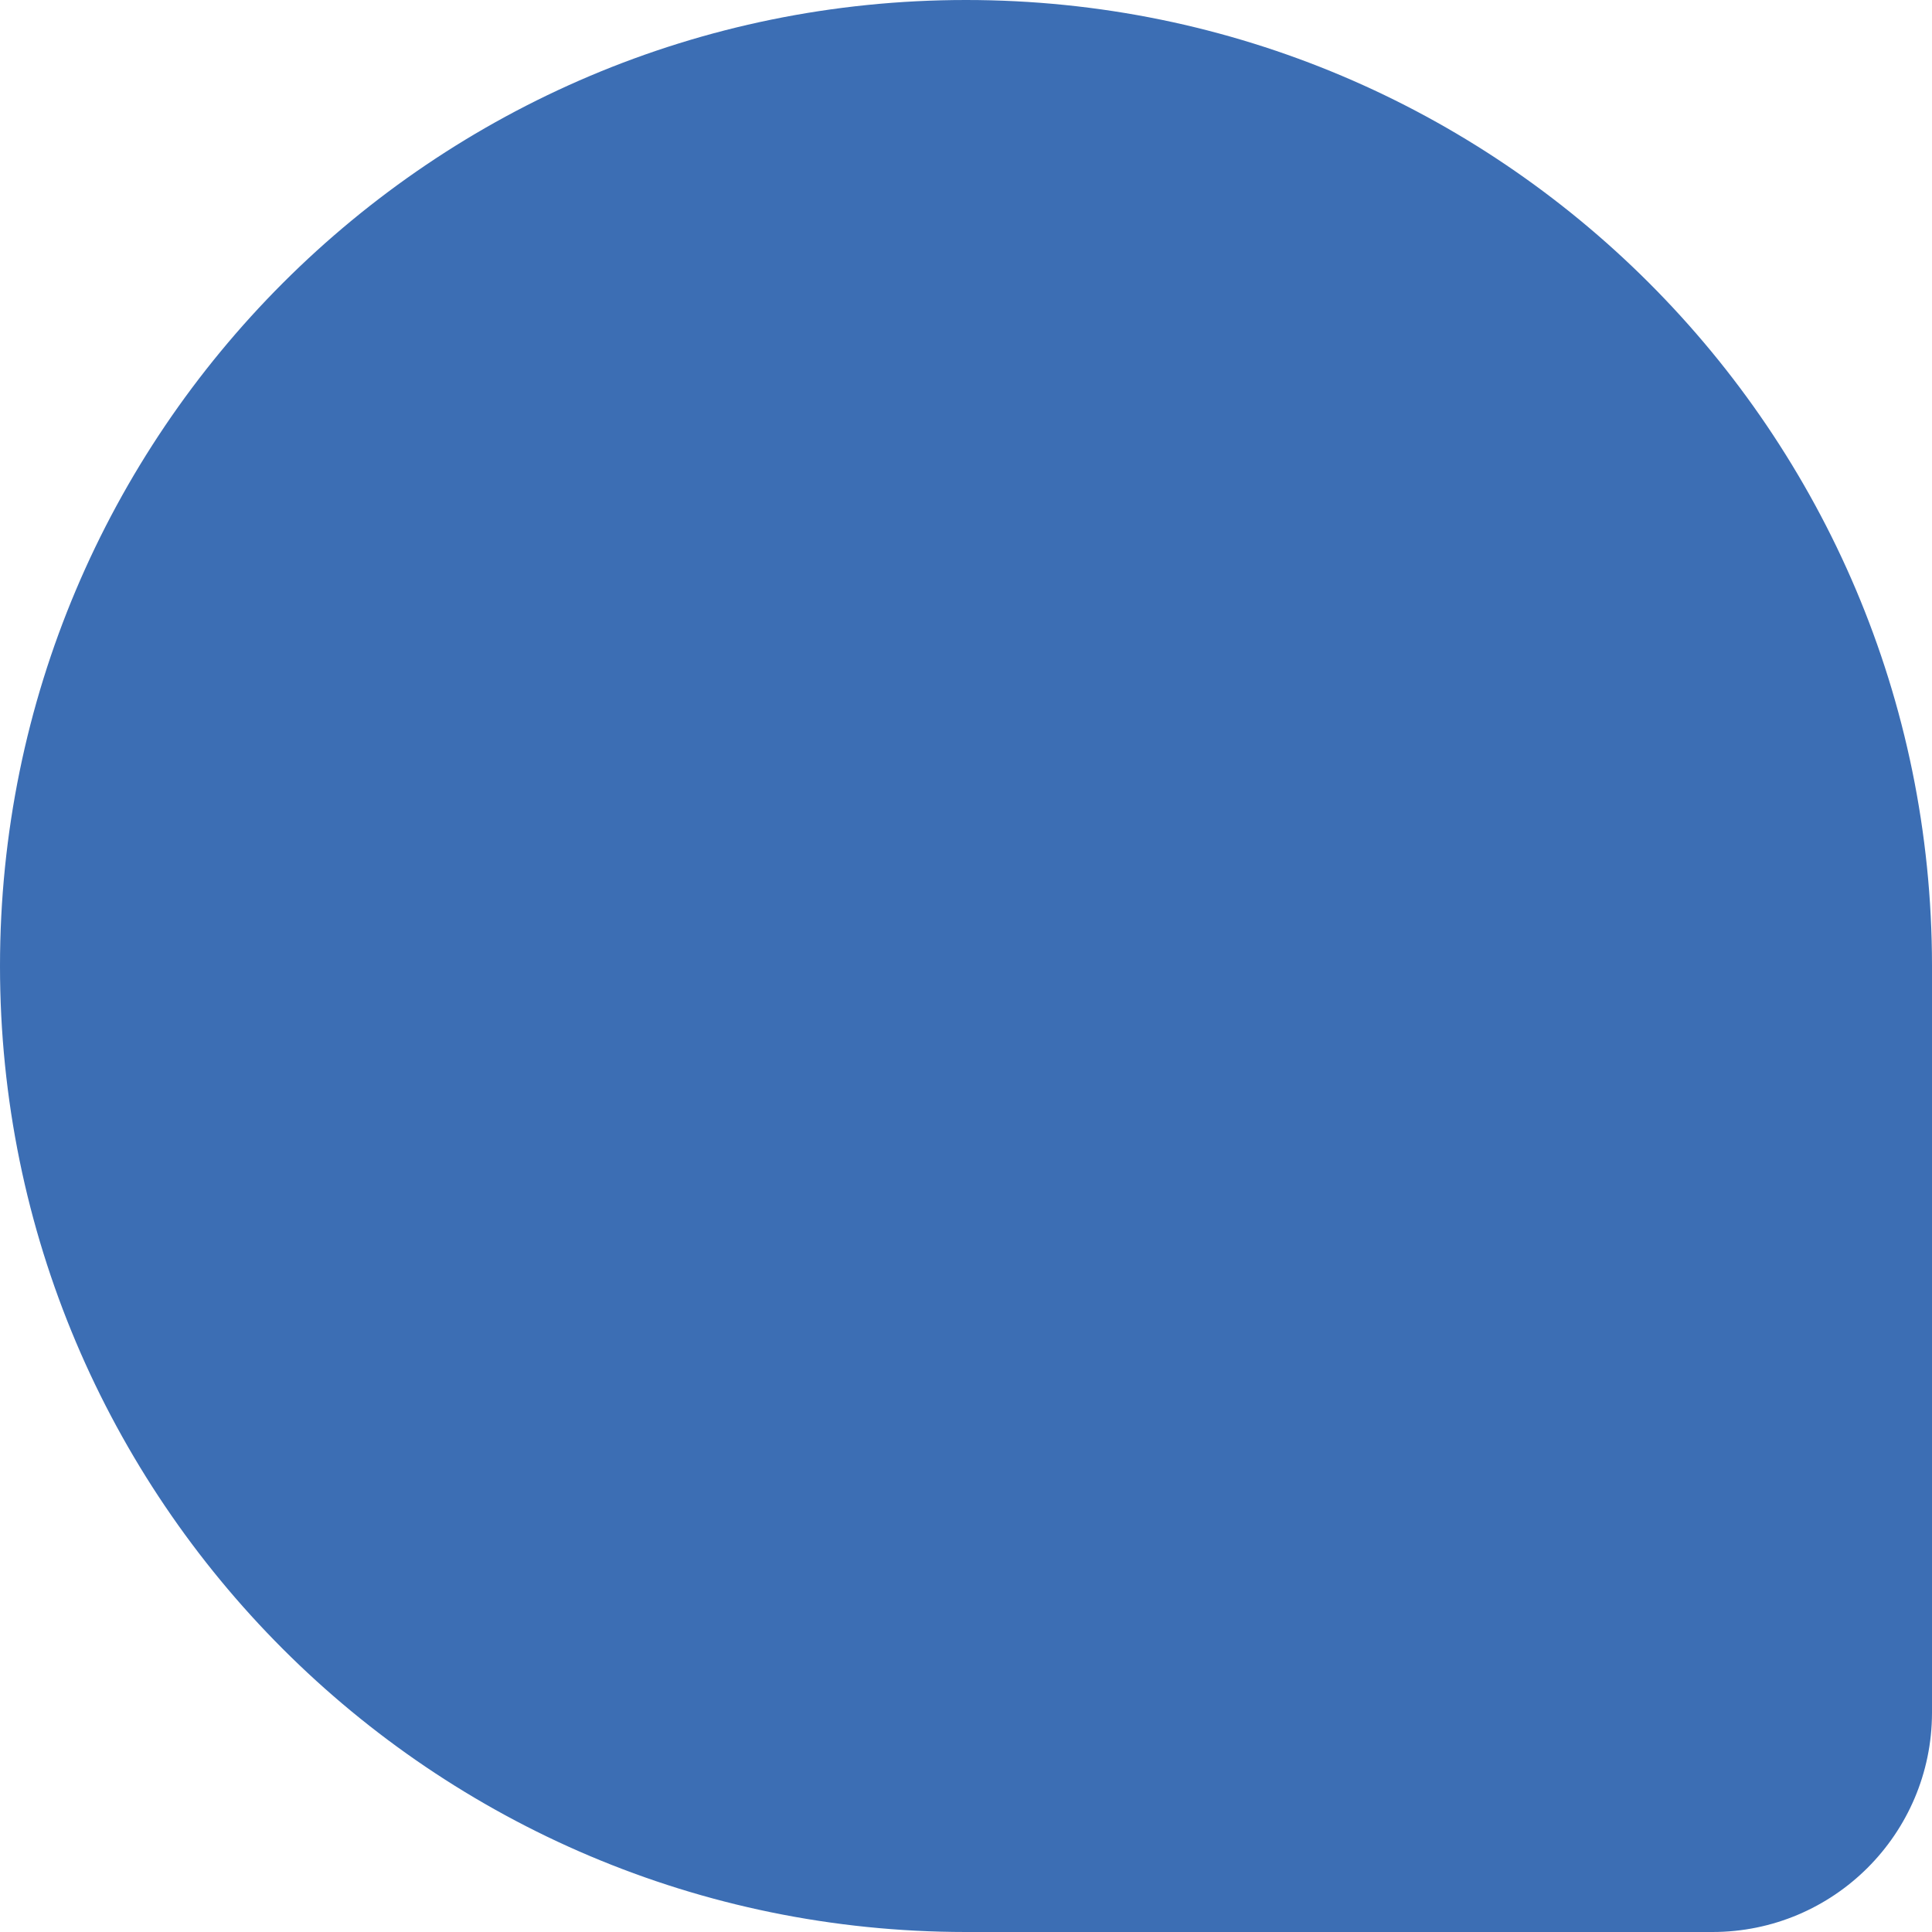 <?xml version="1.0" encoding="UTF-8" standalone="no"?>
<svg
   xmlns:dc="http://purl.org/dc/elements/1.1/"
   xmlns:cc="http://creativecommons.org/ns#"
   xmlns:rdf="http://www.w3.org/1999/02/22-rdf-syntax-ns#"
   xmlns:svg="http://www.w3.org/2000/svg"
   xmlns="http://www.w3.org/2000/svg"
   xmlns:sodipodi="http://sodipodi.sourceforge.net/DTD/sodipodi-0.dtd"
   xmlns:inkscape="http://www.inkscape.org/namespaces/inkscape"
   version="1.0"
   width="30"
   height="30"
   id="svg2"
   inkscape:version="0.48.4 r9939"
   sodipodi:docname="bullet.svg">
  <sodipodi:namedview
     pagecolor="#ffffff"
     bordercolor="#666666"
     borderopacity="1"
     objecttolerance="10"
     gridtolerance="10"
     guidetolerance="10"
     inkscape:pageopacity="0"
     inkscape:pageshadow="2"
     inkscape:window-width="1258"
     inkscape:window-height="782"
     id="namedview3110"
     showgrid="false"
     inkscape:zoom="8.8179716"
     inkscape:cx="12.142547"
     inkscape:cy="7.4999077"
     inkscape:window-x="375"
     inkscape:window-y="248"
     inkscape:window-maximized="0"
     inkscape:current-layer="svg2"
     units="pt"
     fit-margin-top="0"
     fit-margin-left="0"
     fit-margin-right="0"
     fit-margin-bottom="0" />
  <defs
     id="defs5" />
  <path
     d="M 0,15.001 C 0,6.716 6.716,0 15,0 23.281,0 29.994,6.71 30,14.99 l 0,11.608 c -0.004,1.88 -1.529,3.402 -3.41,3.402 l -11.596,0 C 6.713,29.996 0,23.283 0,15.001"
     id="voice"
     style="fill:#3c6eb4;fill-opacity:1"
     inkscape:connector-curvature="0" />
</svg>
